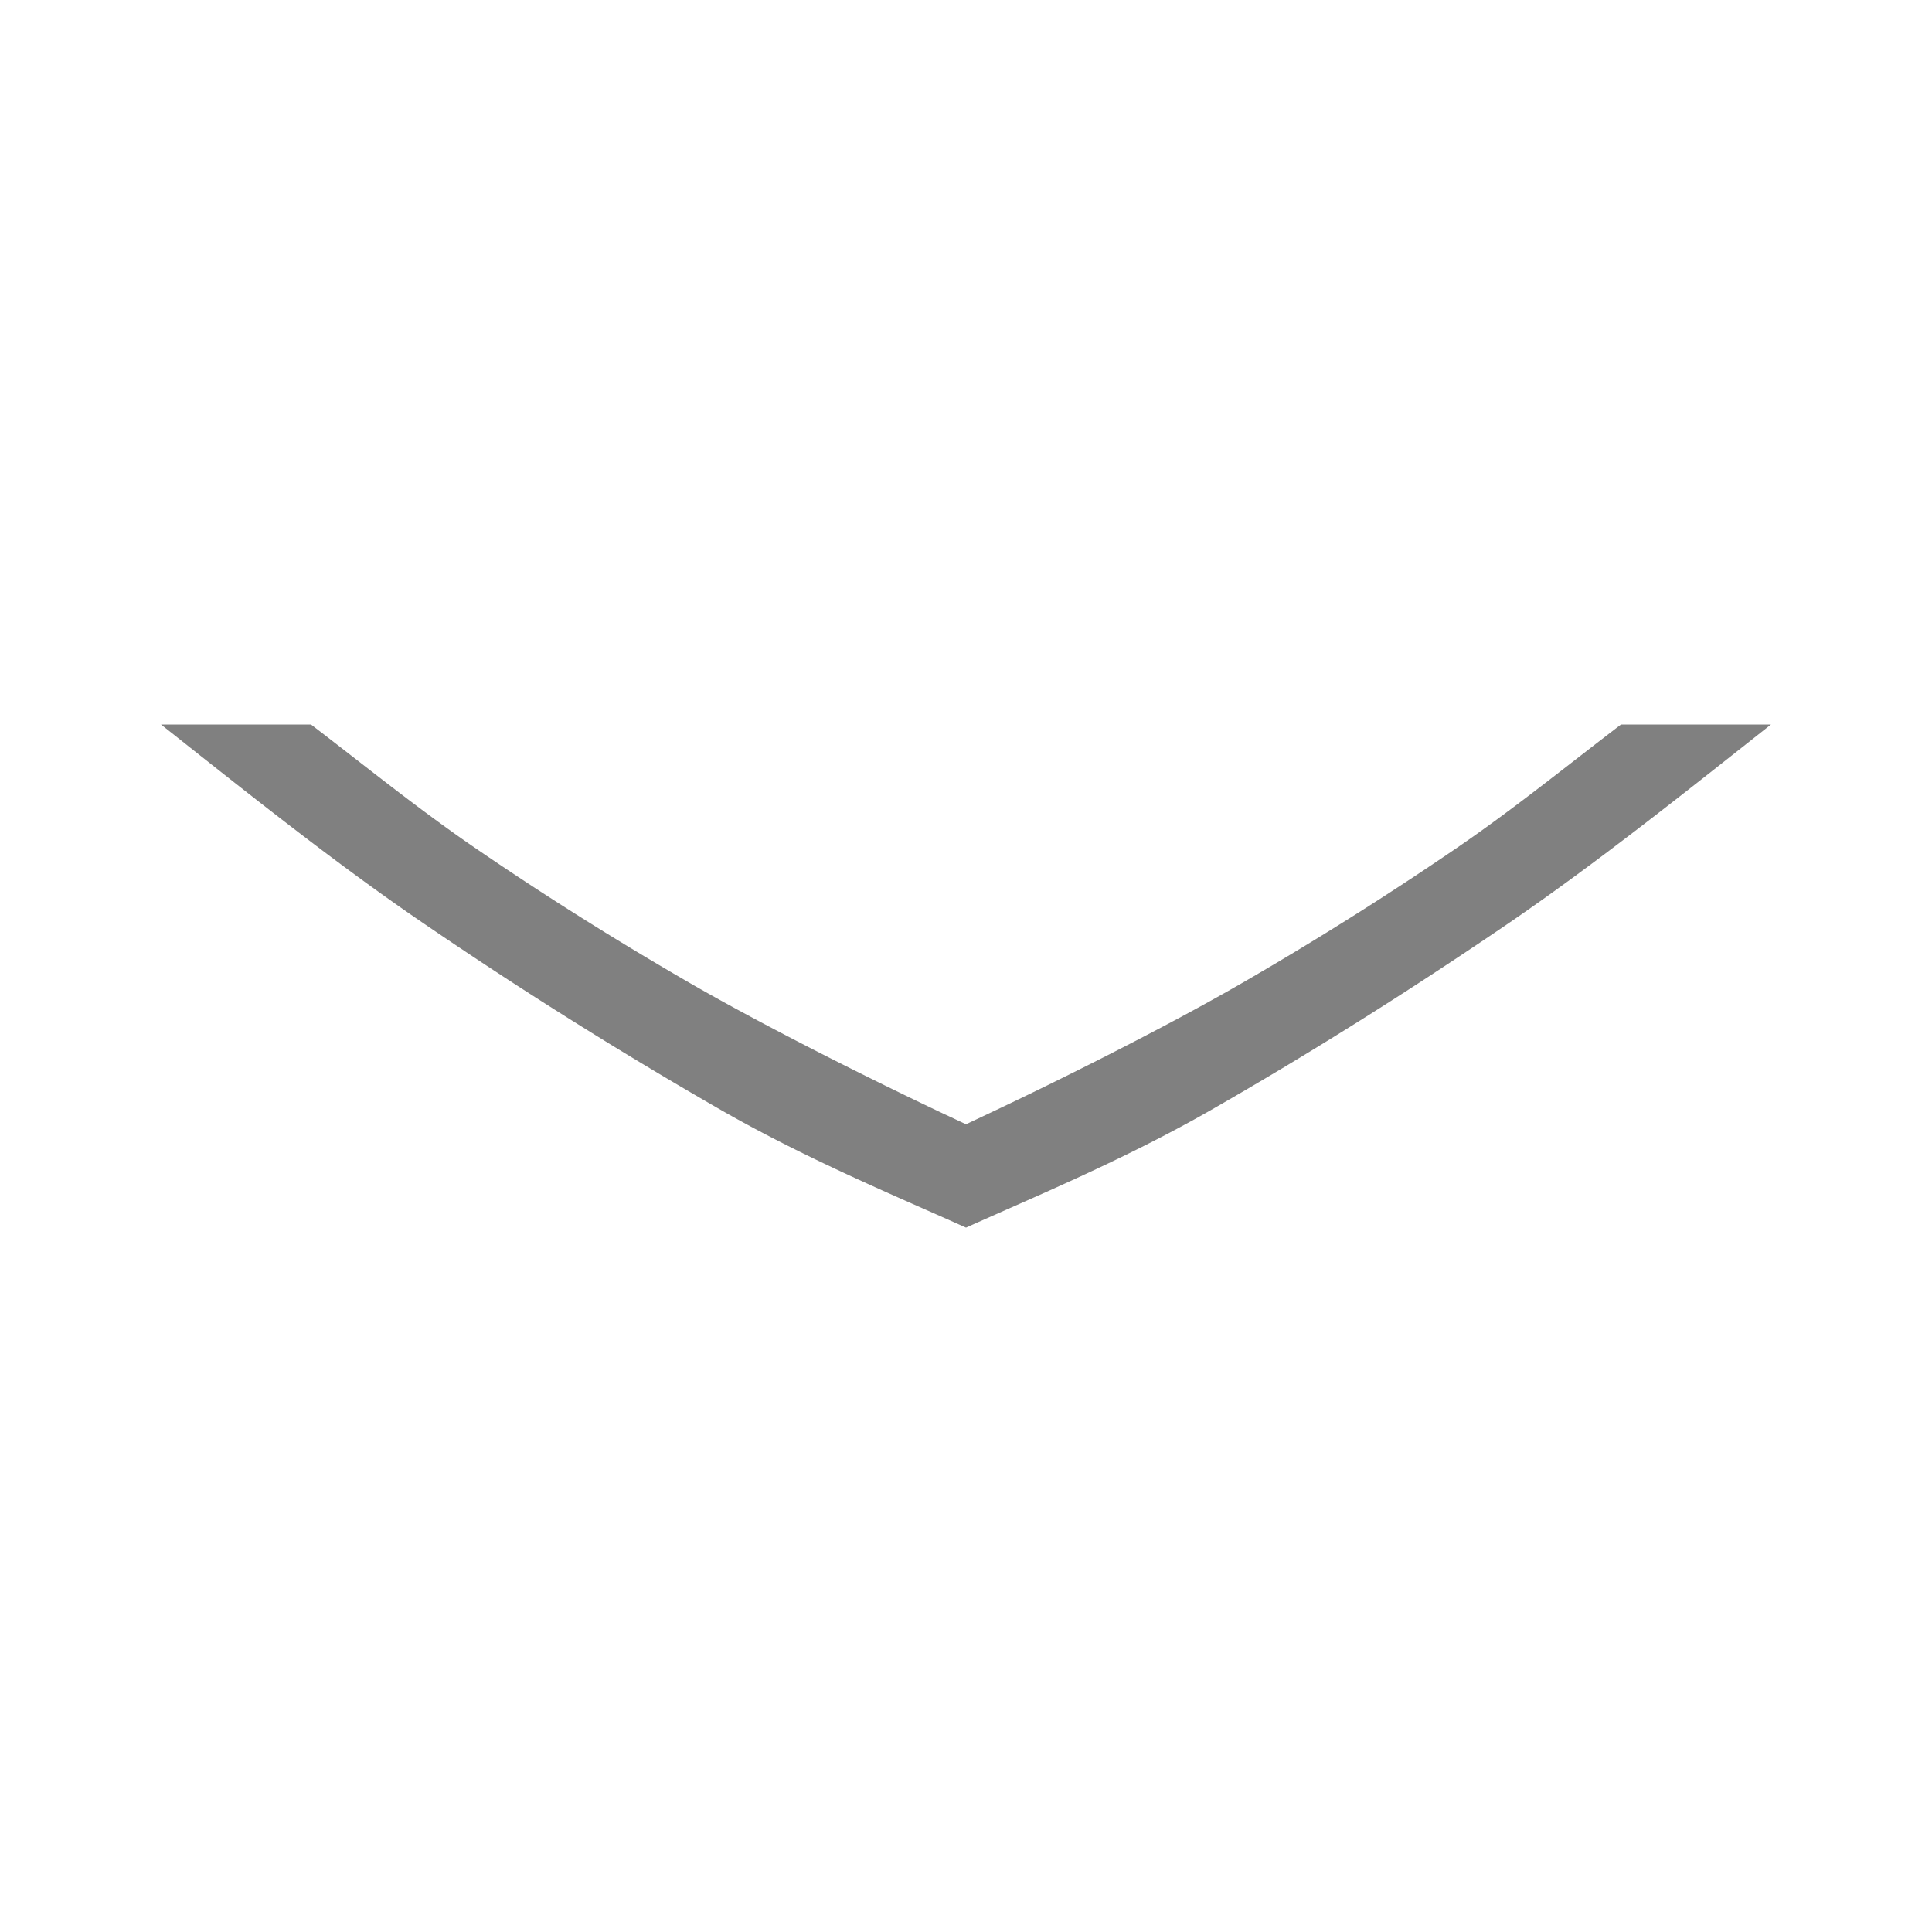 <?xml version="1.0" encoding="UTF-8" standalone="no"?>
<svg viewBox="0 1 24 24" height="24" width="24" version="1.1" id="svg4" sodipodi:docname="down.svg" inkscape:version="1.2 (1:1.2.1+202207142221+cd75a1ee6d)"
   xmlns:inkscape="http://www.inkscape.org/namespaces/inkscape"
   xmlns:sodipodi="http://sodipodi.sourceforge.net/DTD/sodipodi-0.dtd"
   xmlns="http://www.w3.org/2000/svg"
   xmlns:svg="http://www.w3.org/2000/svg">
   <defs id="defs8" />
   <sodipodi:namedview id="namedview6" pagecolor="#ffffff" bordercolor="#666666" borderopacity="1.0" inkscape:pageshadow="2" inkscape:pageopacity="0.0" inkscape:pagecheckerboard="0" showgrid="false" inkscape:snap-page="true" inkscape:zoom="28" inkscape:cx="6.2857143" inkscape:cy="9.1607143" inkscape:window-width="1850" inkscape:window-height="1016" inkscape:window-x="0" inkscape:window-y="0" inkscape:window-maximized="1" inkscape:current-layer="svg4" inkscape:showpageshadow="2" inkscape:deskcolor="#d1d1d1" />
   <path d="m 22,10 c -1.093,0.863 -2.196,1.746 -3.32,2.51 -1.25,0.849 -2.465,1.609 -3.64,2.281 C 13.955,15.412 12.822,15.879 12,16.25 11.178,15.879 10.045,15.412 8.96,14.791 A 56.024,56.024 0 0 1 5.32,12.51 C 4.195,11.748 3.092,10.864 2,10 h 1.863 c 0.655,0.5 1.327,1.046 2.031,1.528 0.887,0.608 1.796,1.177 2.725,1.712 0.944,0.541 2.24,1.188 3.125,1.606 h 0.001 l 0.255,0.12 0.254,-0.12 c 0.887,-0.417 2.184,-1.065 3.126,-1.606 A 41.475,41.475 0 0 0 18.106,11.527 C 18.809,11.046 19.481,10.5 20.137,10 Z" fill="#808080" id="path2" style="stroke-width:1" />
</svg>
